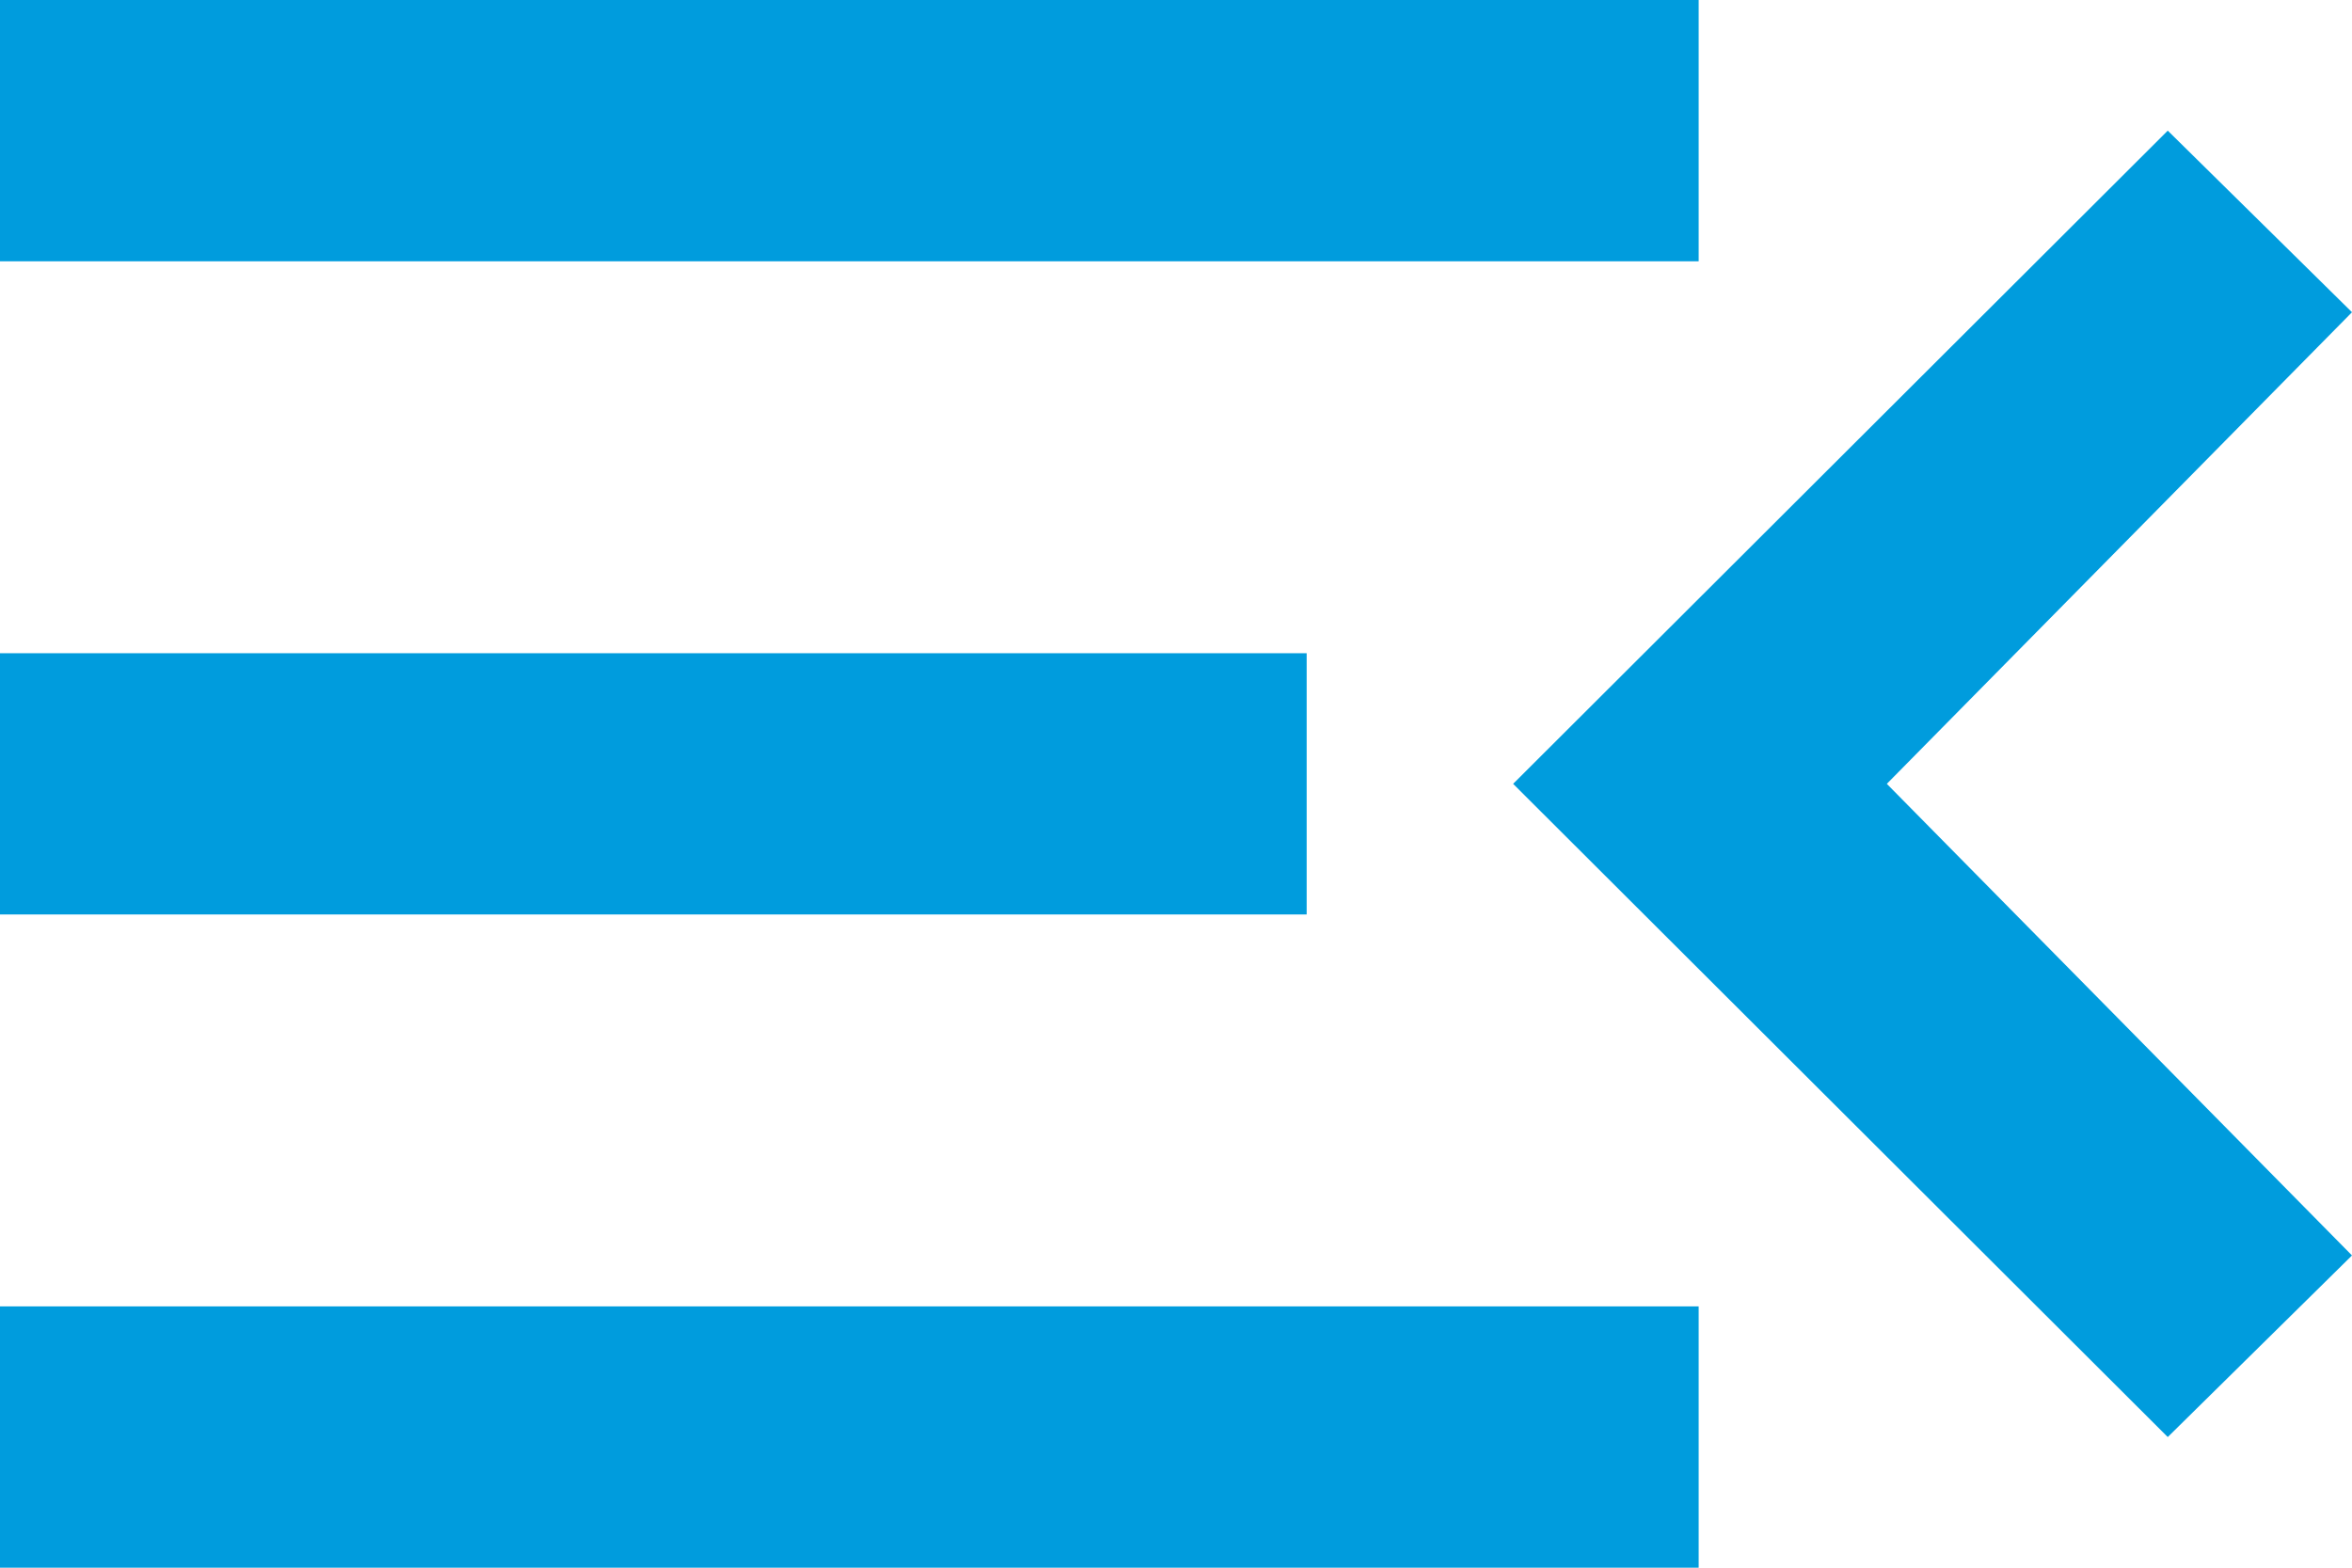 <svg width="18" height="12" viewBox="0 0 18 12" fill="none" xmlns="http://www.w3.org/2000/svg">
<path d="M18 9.61L16.59 11L11.58 6L16.59 1L18 2.39L14.44 6L18 9.61ZM0 0H13V2H0V0ZM0 7V5H10V7H0ZM0 12V10H13V12H0Z" fill="#009CDD"/>
</svg>
